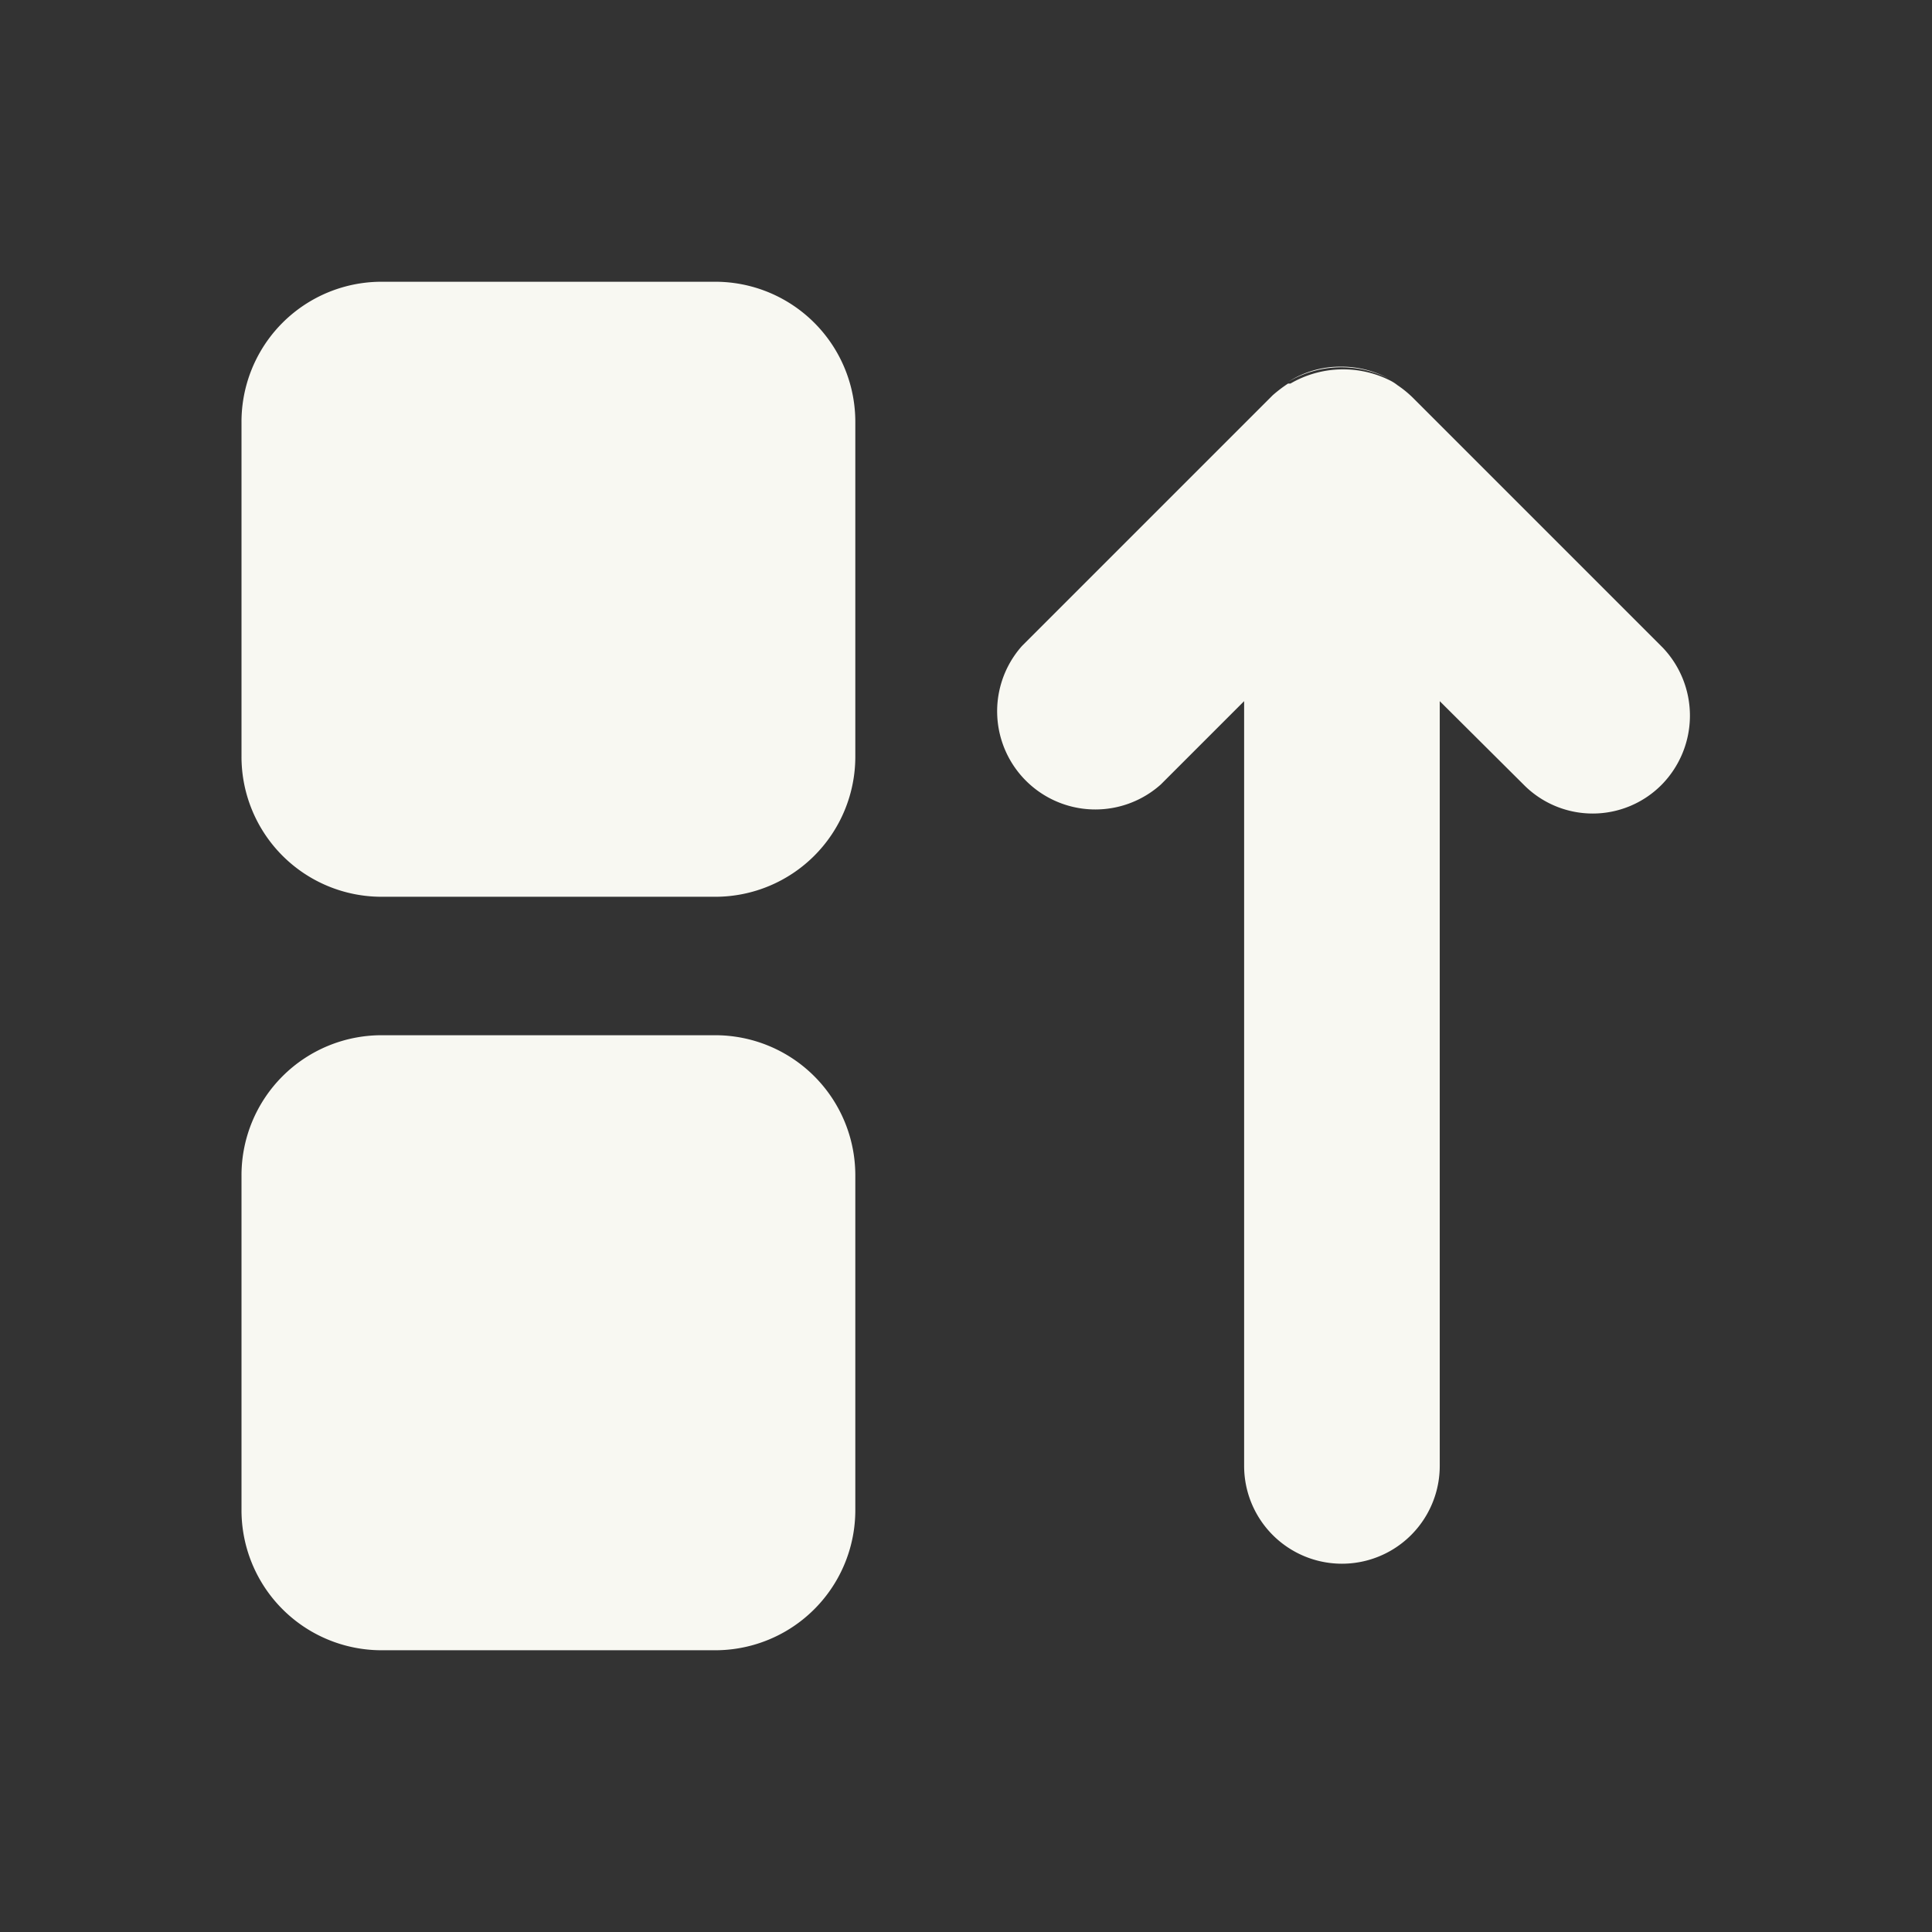 <svg xmlns="http://www.w3.org/2000/svg" viewBox="0 0 48 48"><rect x="0" y="0" width="48" height="48" fill="#333333" stroke="none"/><path d="M41.29,19.49a2.41,2.41,0,0,1-3.44,0l-2.08-2.07v19a2.43,2.43,0,1,1-4.86,0v-19l-2.07,2.07a2.44,2.44,0,0,1-3.45-3.44l6.23-6.23A3.51,3.51,0,0,1,32,9.53l.06,0a2.6,2.6,0,0,1,2.45-.09,1.07,1.07,0,0,1,.21.13,2.68,2.68,0,0,1,.36.29l6.23,6.23A2.45,2.45,0,0,1,41.29,19.49Z" fill="#f8f8f2"/><path d="M21.25,10.5v8.31a3.48,3.48,0,0,1-3.48,3.47H9.47A3.48,3.48,0,0,1,6,18.81V10.5A3.48,3.48,0,0,1,9.47,7h8.3A3.48,3.48,0,0,1,21.25,10.5Z" fill="#f8f8f2"/><path d="M21.25,29.19V37.5A3.48,3.48,0,0,1,17.77,41H9.47A3.48,3.48,0,0,1,6,37.5V29.19a3.48,3.48,0,0,1,3.47-3.47h8.3A3.48,3.48,0,0,1,21.25,29.19Z" fill="#f8f8f2"/><path d="M34.49,9.4A2.6,2.6,0,0,0,32,9.49a2.39,2.39,0,0,1,1.3-.38A2.45,2.45,0,0,1,34.49,9.4Z" fill="#f8f8f2"/></svg>